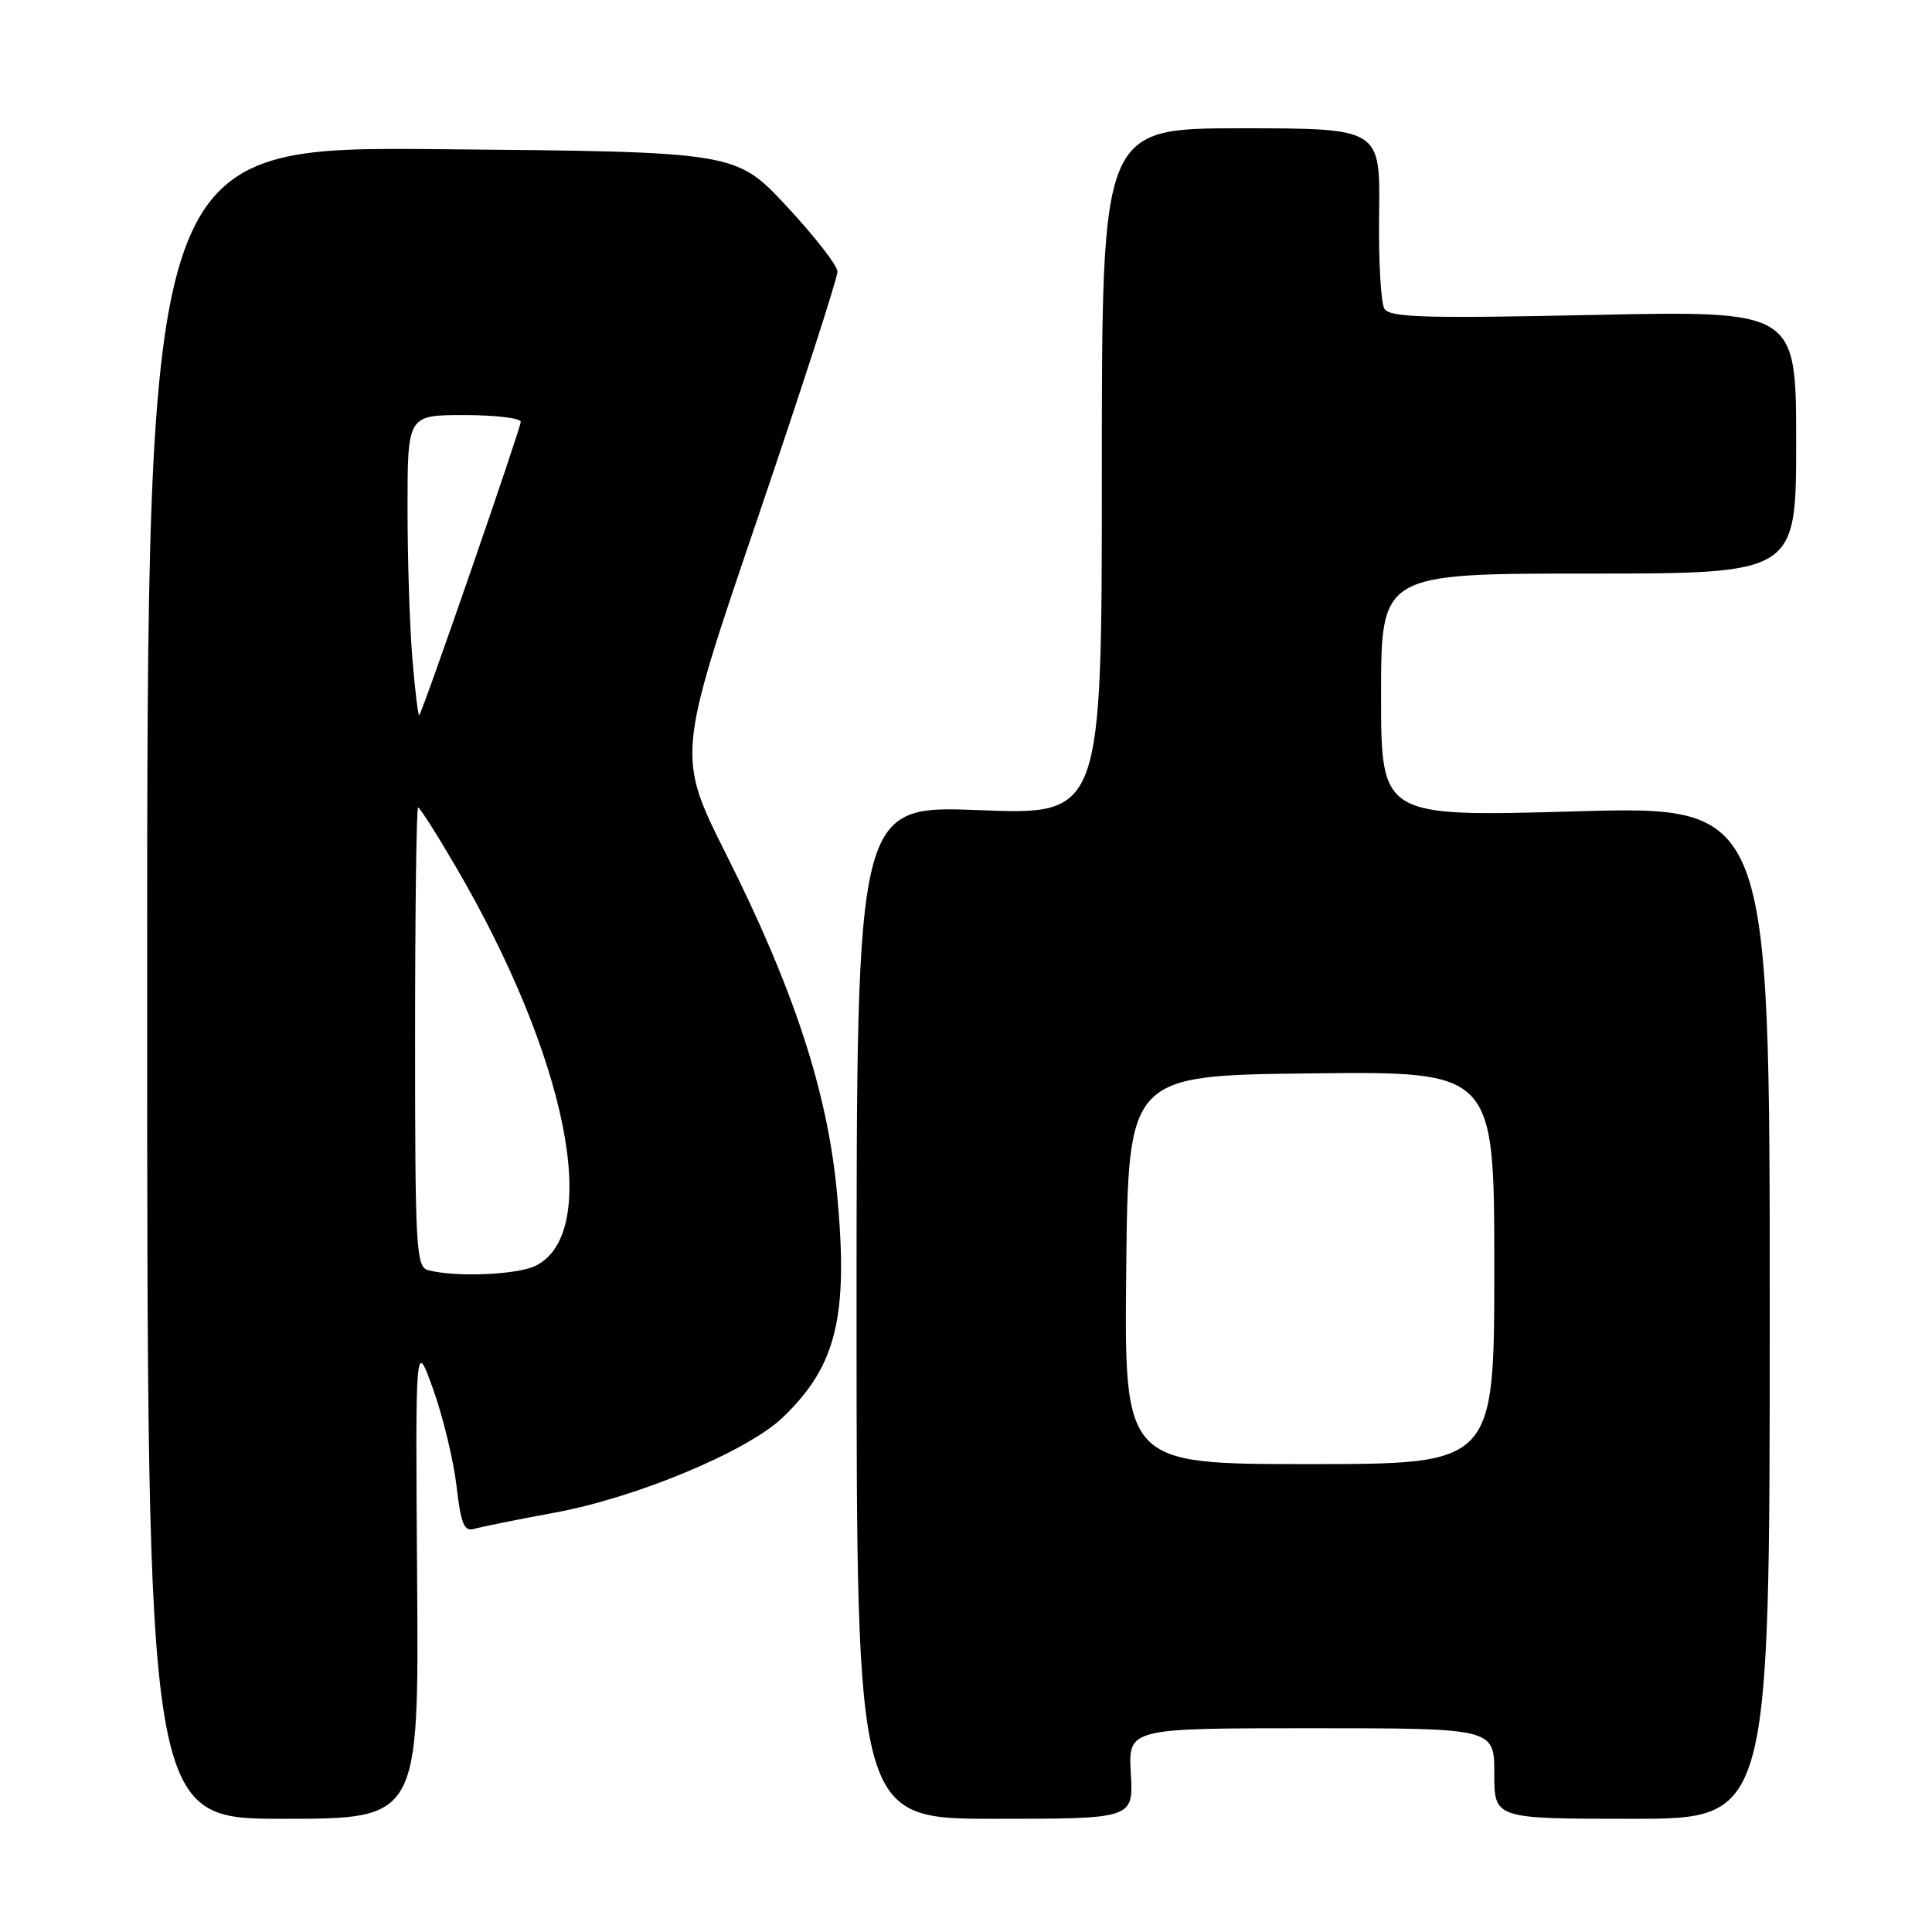 <?xml version="1.0" encoding="UTF-8" standalone="no"?>
<!DOCTYPE svg PUBLIC "-//W3C//DTD SVG 1.1//EN" "http://www.w3.org/Graphics/SVG/1.1/DTD/svg11.dtd" >
<svg xmlns="http://www.w3.org/2000/svg" xmlns:xlink="http://www.w3.org/1999/xlink" version="1.1" viewBox="0 0 256 256">
 <g >
 <path fill="currentColor"
d=" M 55.27 209.25 C 55.04 177.50 55.04 177.50 57.40 184.10 C 58.70 187.73 60.09 193.49 60.49 196.89 C 61.08 201.98 61.50 202.98 62.85 202.58 C 63.76 202.31 68.54 201.35 73.47 200.44 C 84.33 198.45 99.06 192.30 103.74 187.80 C 110.88 180.94 112.45 174.42 110.90 158.00 C 109.65 144.70 105.21 131.11 96.28 113.32 C 89.67 100.15 89.67 100.15 100.34 68.82 C 106.20 51.59 110.98 36.82 110.97 35.99 C 110.95 35.17 107.91 31.27 104.22 27.31 C 97.50 20.12 97.50 20.12 58.50 19.77 C 19.50 19.41 19.50 19.41 19.50 130.21 C 19.50 241.00 19.50 241.00 37.50 241.00 C 55.50 241.00 55.50 241.00 55.27 209.25 Z  M 149.84 235.00 C 149.50 229.00 149.50 229.00 173.75 229.00 C 198.00 229.00 198.00 229.00 198.00 235.00 C 198.00 241.00 198.00 241.00 216.25 241.00 C 234.50 241.00 234.50 241.00 234.50 173.89 C 234.50 106.78 234.50 106.78 208.75 107.51 C 183.00 108.24 183.00 108.24 183.00 92.12 C 183.00 76.00 183.00 76.00 210.50 76.00 C 238.00 76.00 238.00 76.00 238.00 58.58 C 238.00 41.17 238.00 41.17 211.15 41.73 C 188.83 42.21 184.16 42.07 183.44 40.91 C 182.97 40.14 182.65 34.45 182.74 28.26 C 182.89 17.00 182.89 17.00 164.45 17.00 C 146.00 17.00 146.00 17.00 146.00 62.49 C 146.00 107.99 146.00 107.99 129.75 107.35 C 113.50 106.71 113.50 106.71 113.50 173.85 C 113.50 241.00 113.50 241.00 131.84 241.00 C 150.18 241.00 150.18 241.00 149.84 235.00 Z  M 56.75 168.31 C 55.13 167.89 55.00 165.56 55.00 137.43 C 55.00 120.69 55.18 107.00 55.40 107.00 C 55.63 107.00 57.85 110.49 60.34 114.75 C 75.16 140.08 79.82 163.26 71.00 167.71 C 68.60 168.92 60.40 169.27 56.75 168.31 Z  M 54.65 87.37 C 54.29 83.15 54.00 74.14 54.00 67.35 C 54.00 55.00 54.00 55.00 61.50 55.00 C 65.62 55.00 69.00 55.40 69.00 55.89 C 69.00 56.76 56.03 94.25 55.55 94.77 C 55.41 94.92 55.00 91.59 54.65 87.37 Z  M 149.23 168.25 C 149.50 142.50 149.50 142.50 173.75 142.23 C 198.00 141.96 198.00 141.96 198.00 167.98 C 198.00 194.00 198.00 194.00 173.48 194.00 C 148.97 194.00 148.97 194.00 149.23 168.25 Z "/>
</g>
</svg>